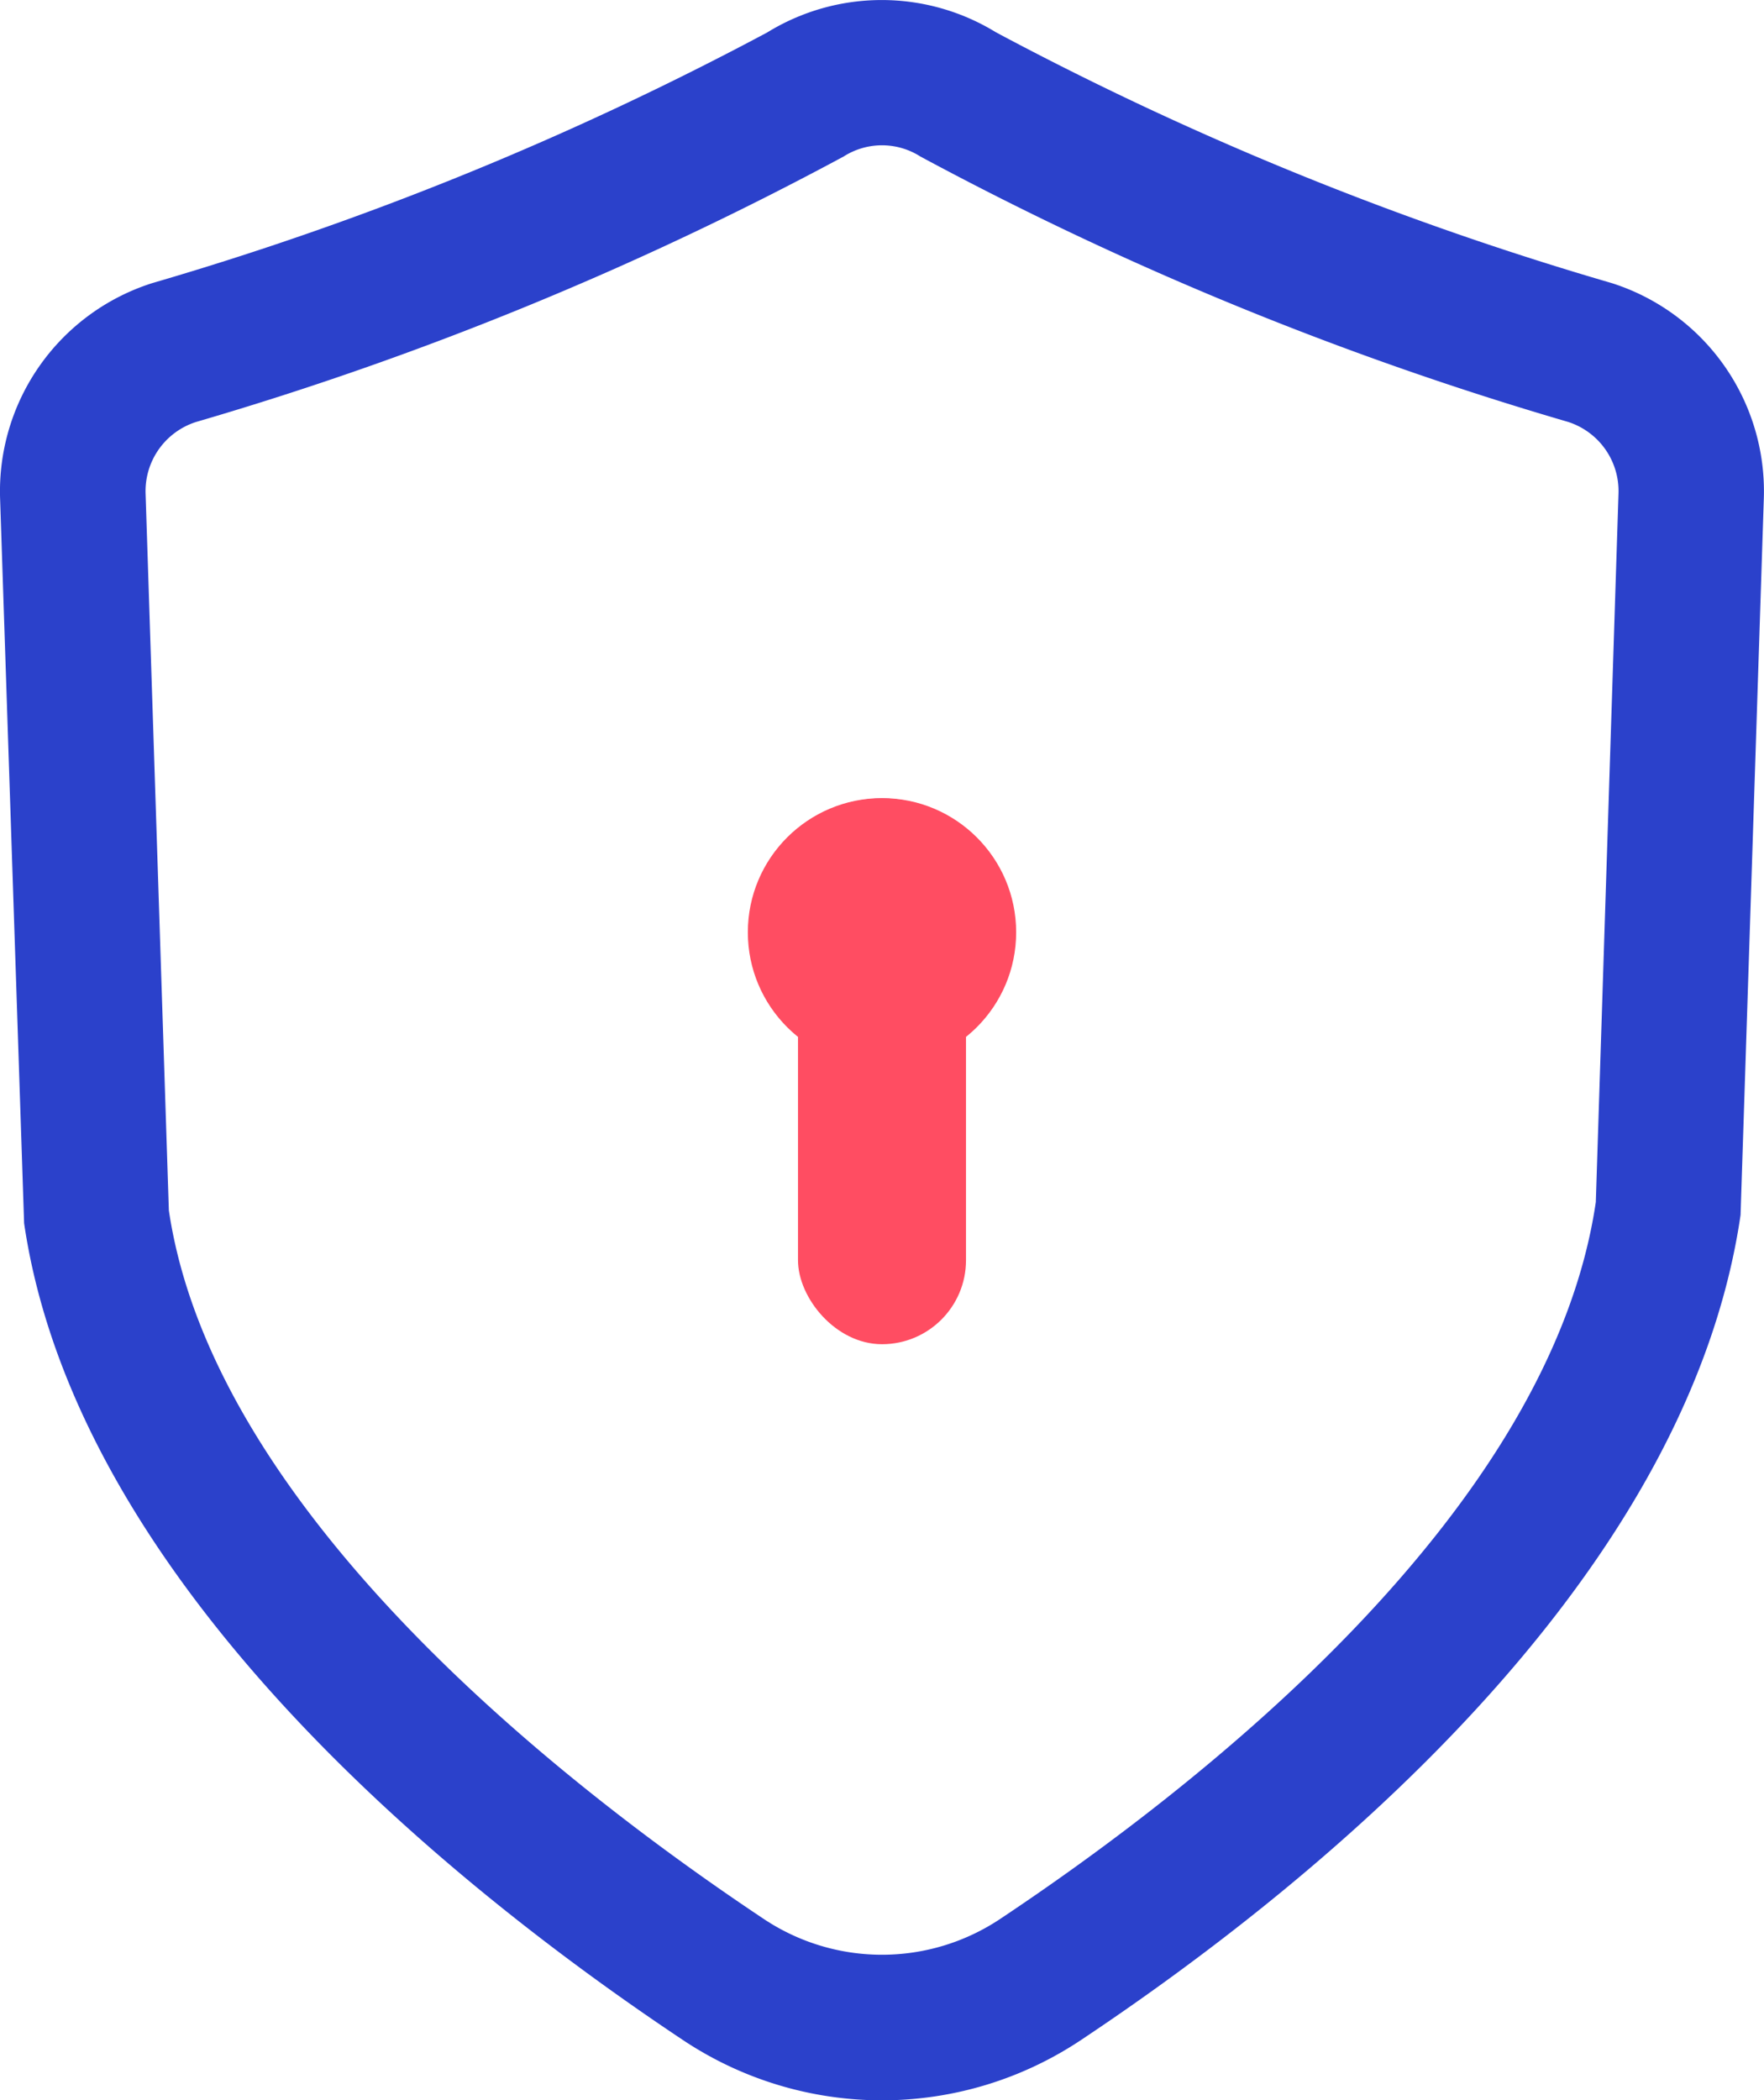 <svg xmlns="http://www.w3.org/2000/svg" width="20.998" height="25" viewBox="0 0 20.998 25">
  <g id="privacy-policy" transform="translate(-50.001 -588)">
    <path id="Path_79" data-name="Path 79" d="M23.125,6.156A38.236,38.236,0,0,1,15.8,3.173a2.6,2.6,0,0,0-2.725,0A38.252,38.252,0,0,1,5.757,6.156,2.6,2.6,0,0,0,3.943,8.717l.286,8.63c.637,4.336,5.185,7.952,7.839,9.72a4.269,4.269,0,0,0,4.745,0c2.655-1.769,7.2-5.384,7.848-9.818l.277-8.531a2.6,2.6,0,0,0-1.813-2.562Zm-.187,10.939c-.54,3.674-4.671,6.921-7.086,8.53a2.536,2.536,0,0,1-2.823,0c-2.415-1.609-6.546-4.857-7.077-8.431L5.675,8.662a.864.864,0,0,1,.6-.852,39.752,39.752,0,0,0,7.709-3.16.849.849,0,0,1,.914,0,39.737,39.737,0,0,0,7.71,3.159.865.865,0,0,1,.6.852Zm-6.965-3.27a1.505,1.505,0,0,1-.666,1.229v2.359a.866.866,0,0,1-1.733,0V15.053a1.505,1.505,0,0,1-.666-1.229,1.532,1.532,0,0,1,3.065,0Z" transform="translate(46.059 585.213)" fill="#2b41cb"/>
    <g id="Group_75" data-name="Group 75" transform="translate(-2.597 4)">
      <circle id="Ellipse_13" data-name="Ellipse 13" cx="1.597" cy="1.597" r="1.597" transform="translate(61.5 593.5)" fill="#ff4d62"/>
      <rect id="Rectangle_91" data-name="Rectangle 91" width="2" height="4.903" rx="1" transform="translate(62.097 595.097)" fill="#ff4d62"/>
    </g>
  </g>
</svg>

